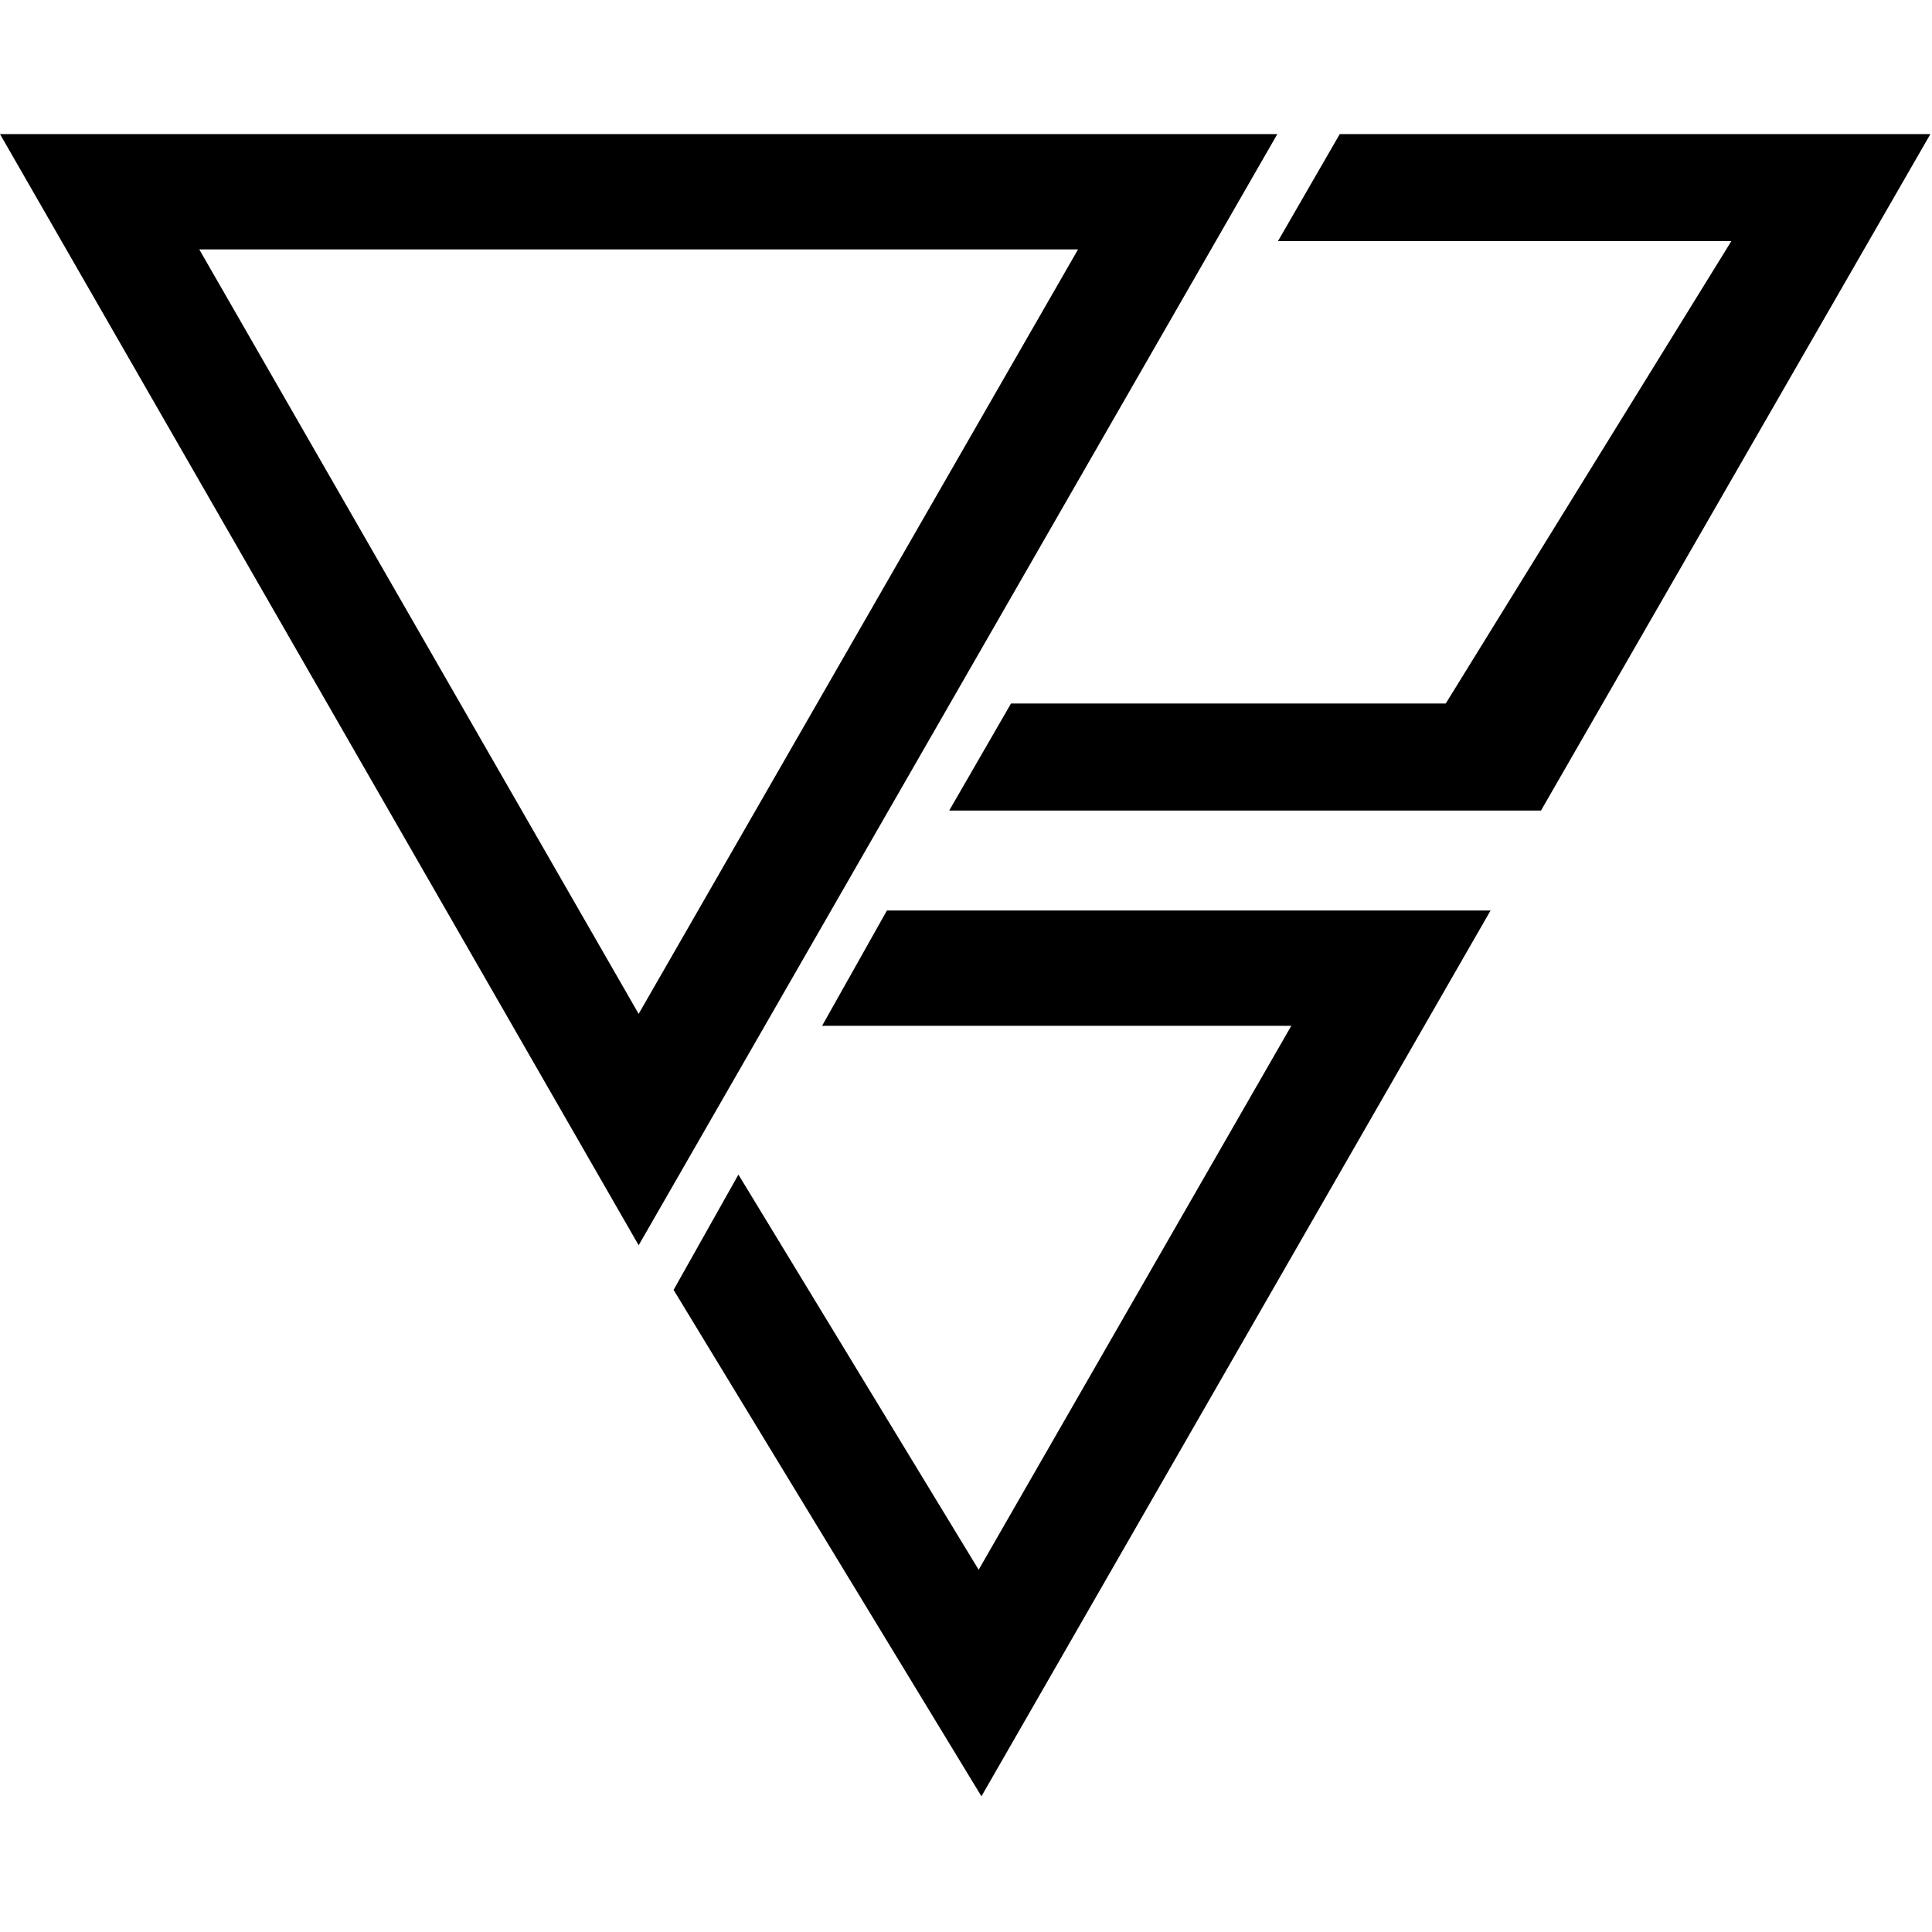 <svg width="754" height="754" fill="none" xmlns="http://www.w3.org/2000/svg"><path d="M581.726 355.335 383.024 701.042 262.88 503.406l25.305-45 93.753 154.218 122.019-212.289H320.84l25.305-45H581.726zm-83.229-303L249.248 485.987 0 52.335h498.497zm-77.77 44.998H77.767l171.48 298.35 171.48-298.35zM522.866 52.33l230.503.005-151.967 264-230.954-.005 24.114-41.766 169.662.001L675.695 94.101l-176.943-.002 24.114-41.769z" fill="#000"/></svg>